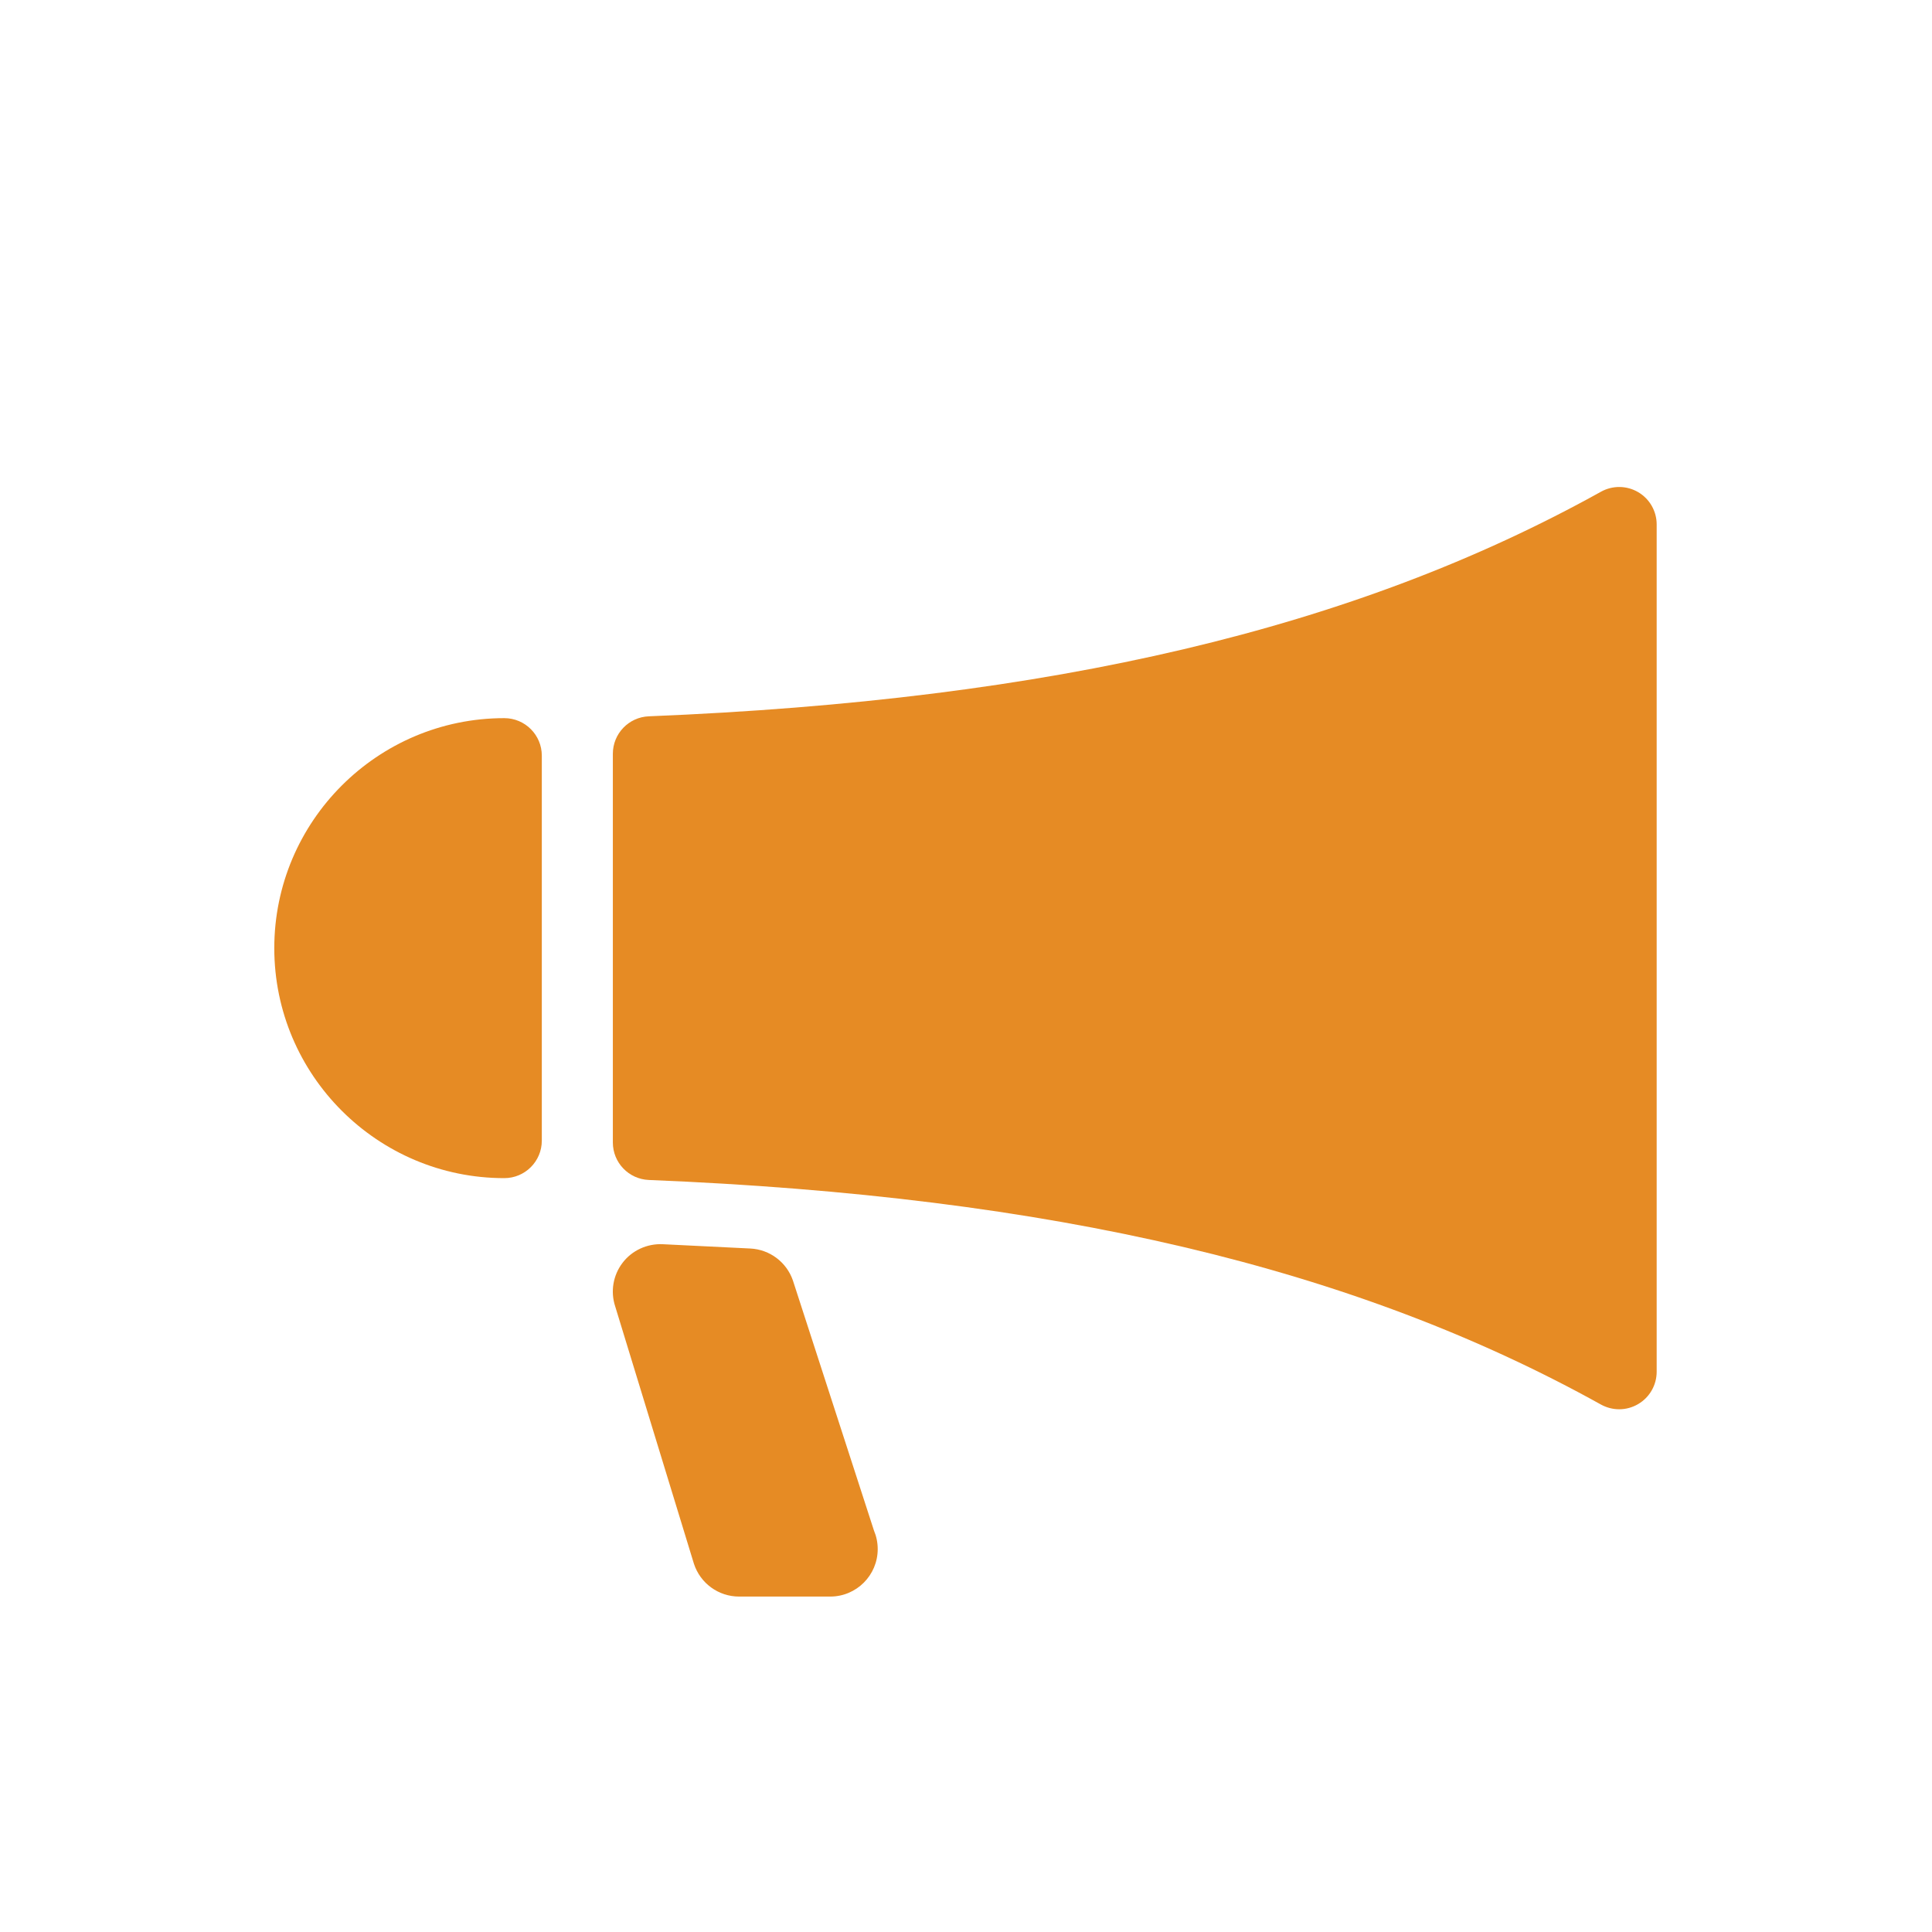 <?xml version="1.0" encoding="utf-8"?>
<!-- Generator: Adobe Illustrator 16.0.0, SVG Export Plug-In . SVG Version: 6.00 Build 0)  -->
<!DOCTYPE svg PUBLIC "-//W3C//DTD SVG 1.1//EN" "http://www.w3.org/Graphics/SVG/1.1/DTD/svg11.dtd">
<svg version="1.1" id="Layer_1" xmlns="http://www.w3.org/2000/svg" xmlns:xlink="http://www.w3.org/1999/xlink" x="0px" y="0px"
	 width="100px" height="100px" viewBox="0 0 100 100" enable-background="new 0 0 100 100" xml:space="preserve">
<g id="Captions">
</g>
<g id="Your_Icon">
	<g>
		<path fill="#E68B24" d="M84.794,25.475c-0.593-0.349-1.327-0.358-1.929-0.023c-12.748,7.084-28.407,10.777-49.281,11.624
			c-1.042,0.042-1.863,0.899-1.863,1.94v20.119c0,1.042,0.821,1.897,1.863,1.94c20.874,0.847,36.533,4.54,49.281,11.624
			c0.294,0.162,0.619,0.244,0.943,0.244c0.34,0,0.682-0.09,0.984-0.269c0.594-0.35,0.957-0.985,0.957-1.674V27.149
			C85.751,26.461,85.387,25.824,84.794,25.475z"/>
		<path fill="#E68B24" d="M26.102,37.171c-6.564,0-11.905,5.34-11.905,11.905c0,6.564,5.34,11.904,11.905,11.904
			c1.073,0,1.942-0.869,1.942-1.941V39.113C28.044,38.04,27.175,37.171,26.102,37.171z"/>
		<path fill="#E68B24" d="M41.044,66.287c-0.325-0.955-1.198-1.613-2.206-1.664l-4.54-0.223c-0.803-0.036-1.582,0.318-2.073,0.961
			c-0.491,0.642-0.635,1.483-0.385,2.25l4.077,13.328c0.329,1.013,1.272,1.699,2.337,1.699h4.712c0.002-0.002,0.004-0.002,0.006,0
			c1.358,0,2.458-1.103,2.458-2.457c0-0.343-0.07-0.668-0.195-0.963L41.044,66.287z"/>
	</g>
</g>
</svg>
